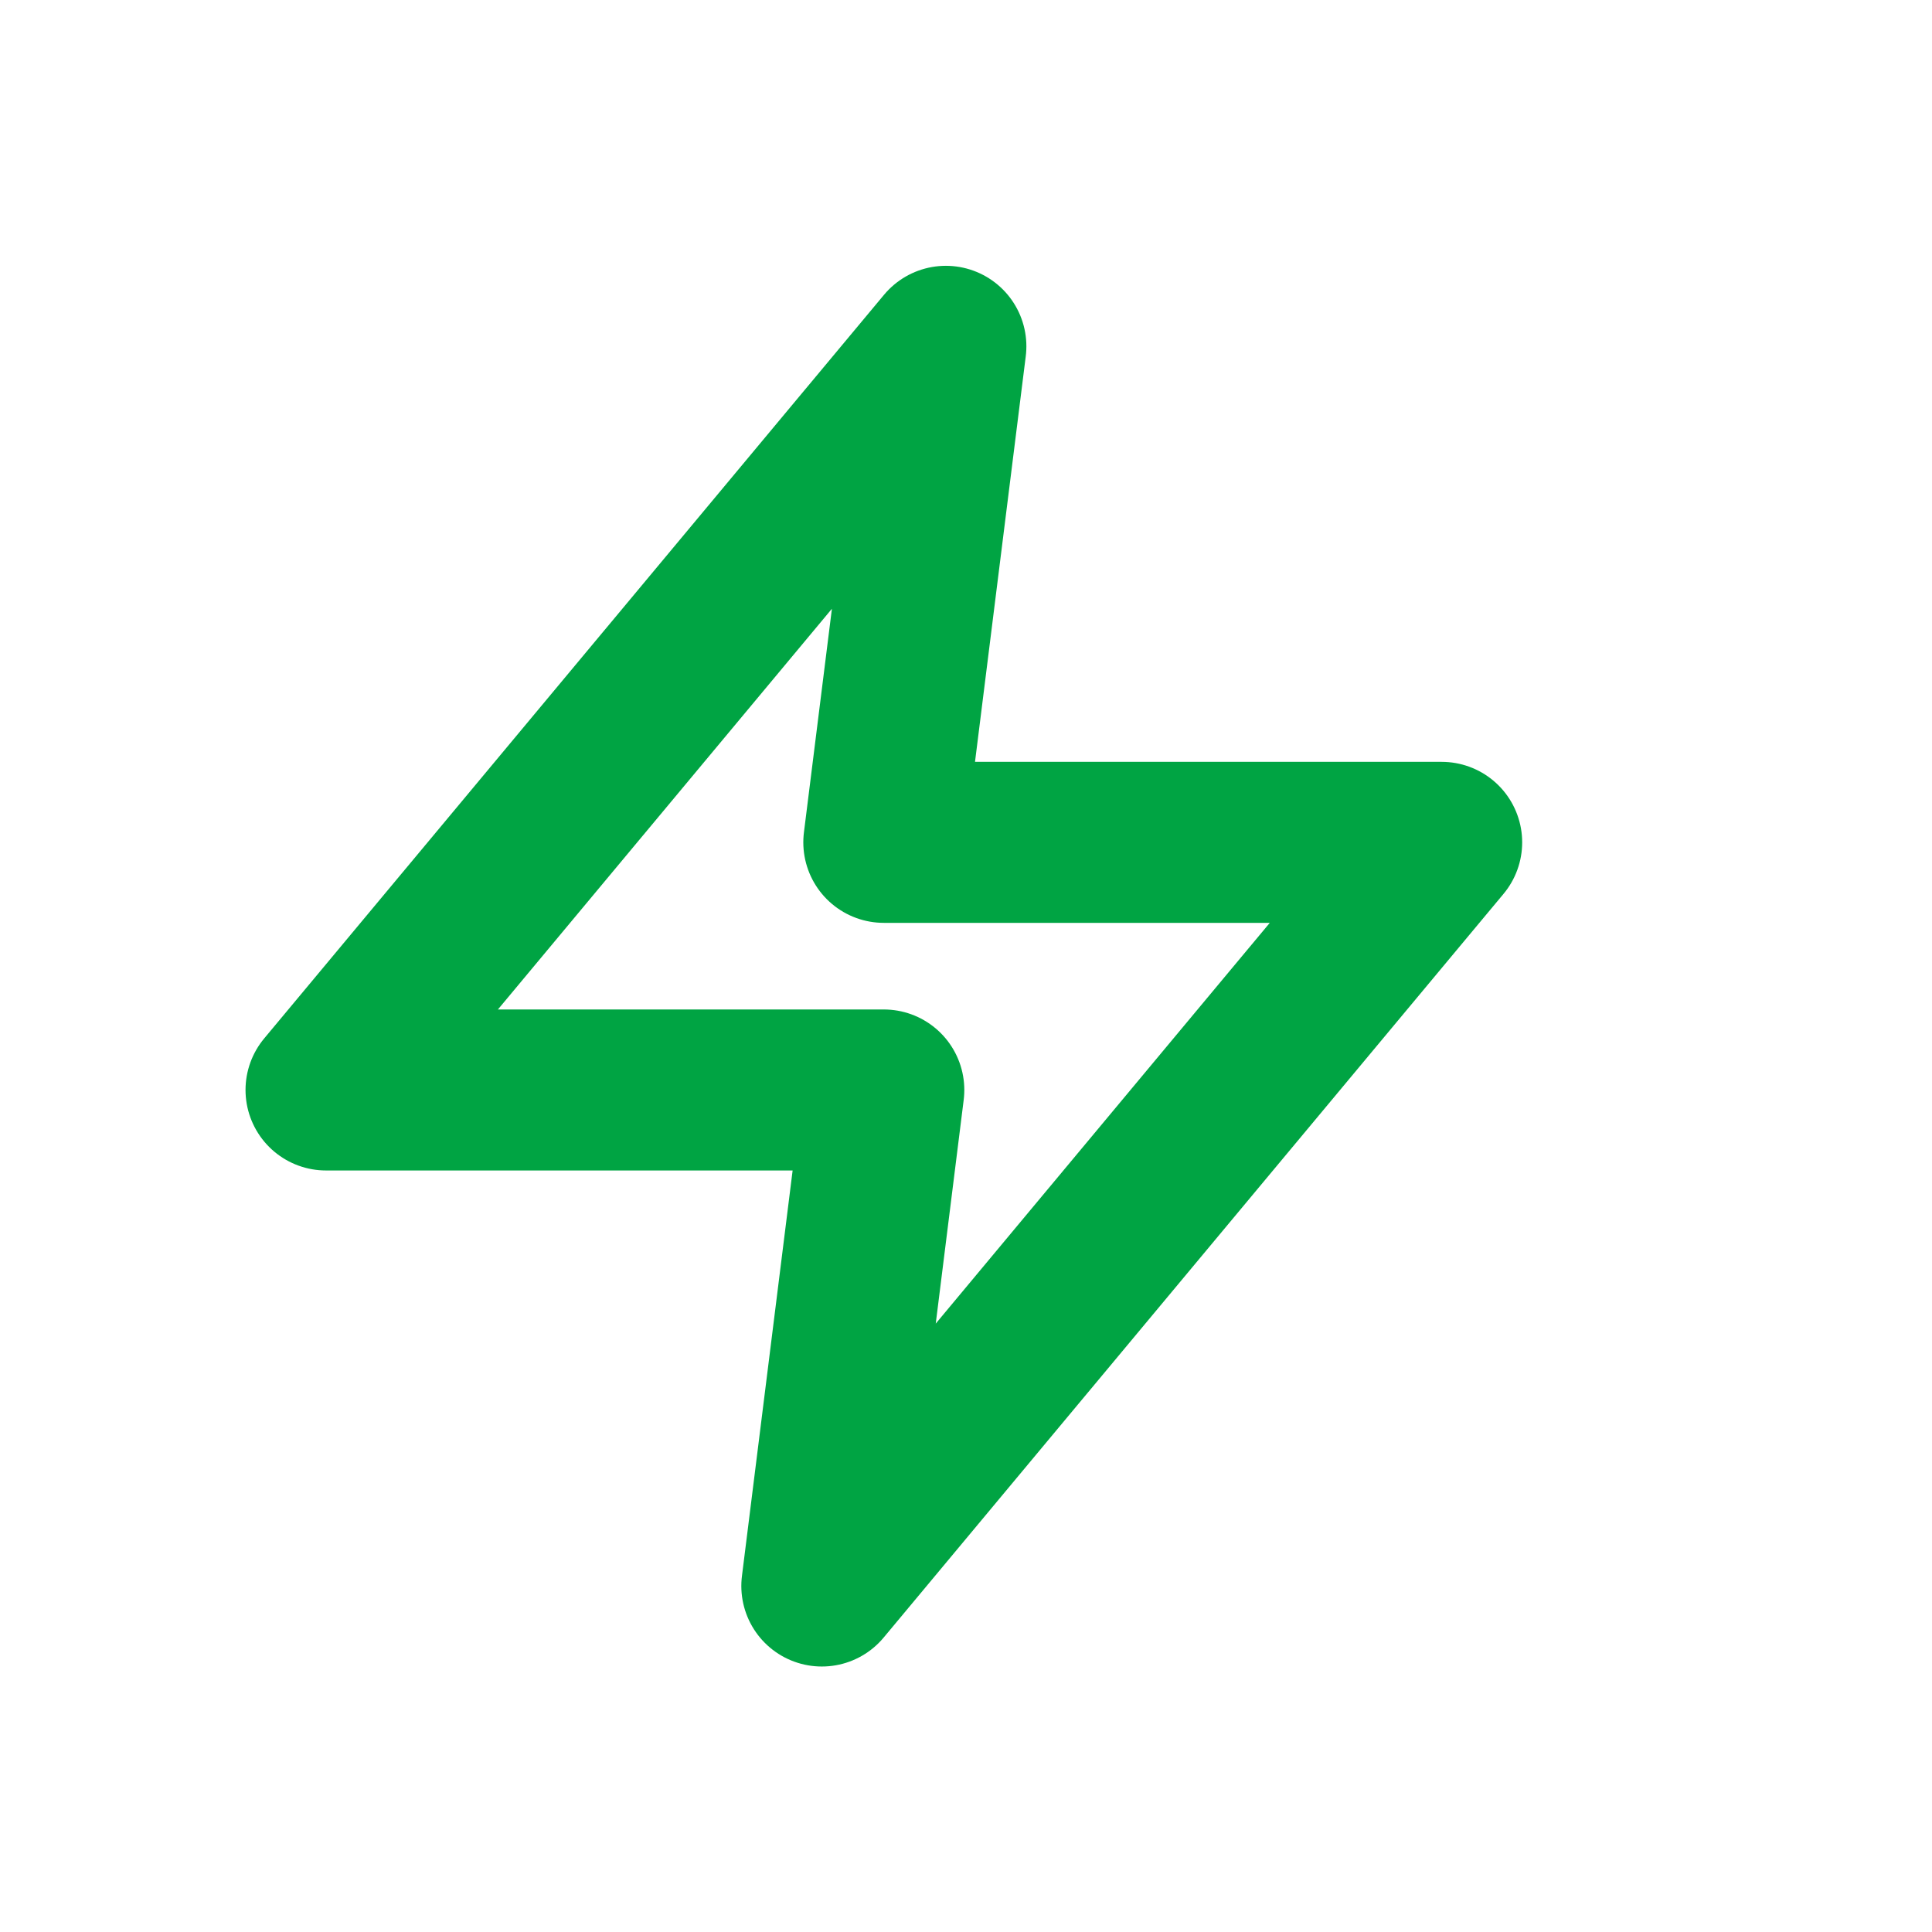 <svg id="Grupo_39714" data-name="Grupo 39714" xmlns="http://www.w3.org/2000/svg" width="24" height="24" viewBox="0 0 24 24">
  <rect id="Retângulo_18769" data-name="Retângulo 18769" width="24" height="24" fill="none"/>
  <g id="Grupo_39713" data-name="Grupo 39713" transform="translate(2 3)">
    <g id="bolt-24px" transform="translate(0)">
      <g id="Grupo_39712" data-name="Grupo 39712" transform="translate(0 0)">
        <rect id="Retângulo_18770" data-name="Retângulo 18770" width="19.287" height="18.002" fill="none"/>
      </g>
    </g>
    <path id="zap" d="M10.7,2,3,11.238H9.929L9.159,17.4l7.7-9.238H9.929Z" transform="translate(-0.95 -0.698)" fill="none" stroke="#00A443" stroke-linecap="round" stroke-linejoin="round" stroke-width="2" />
  </g>
</svg>
